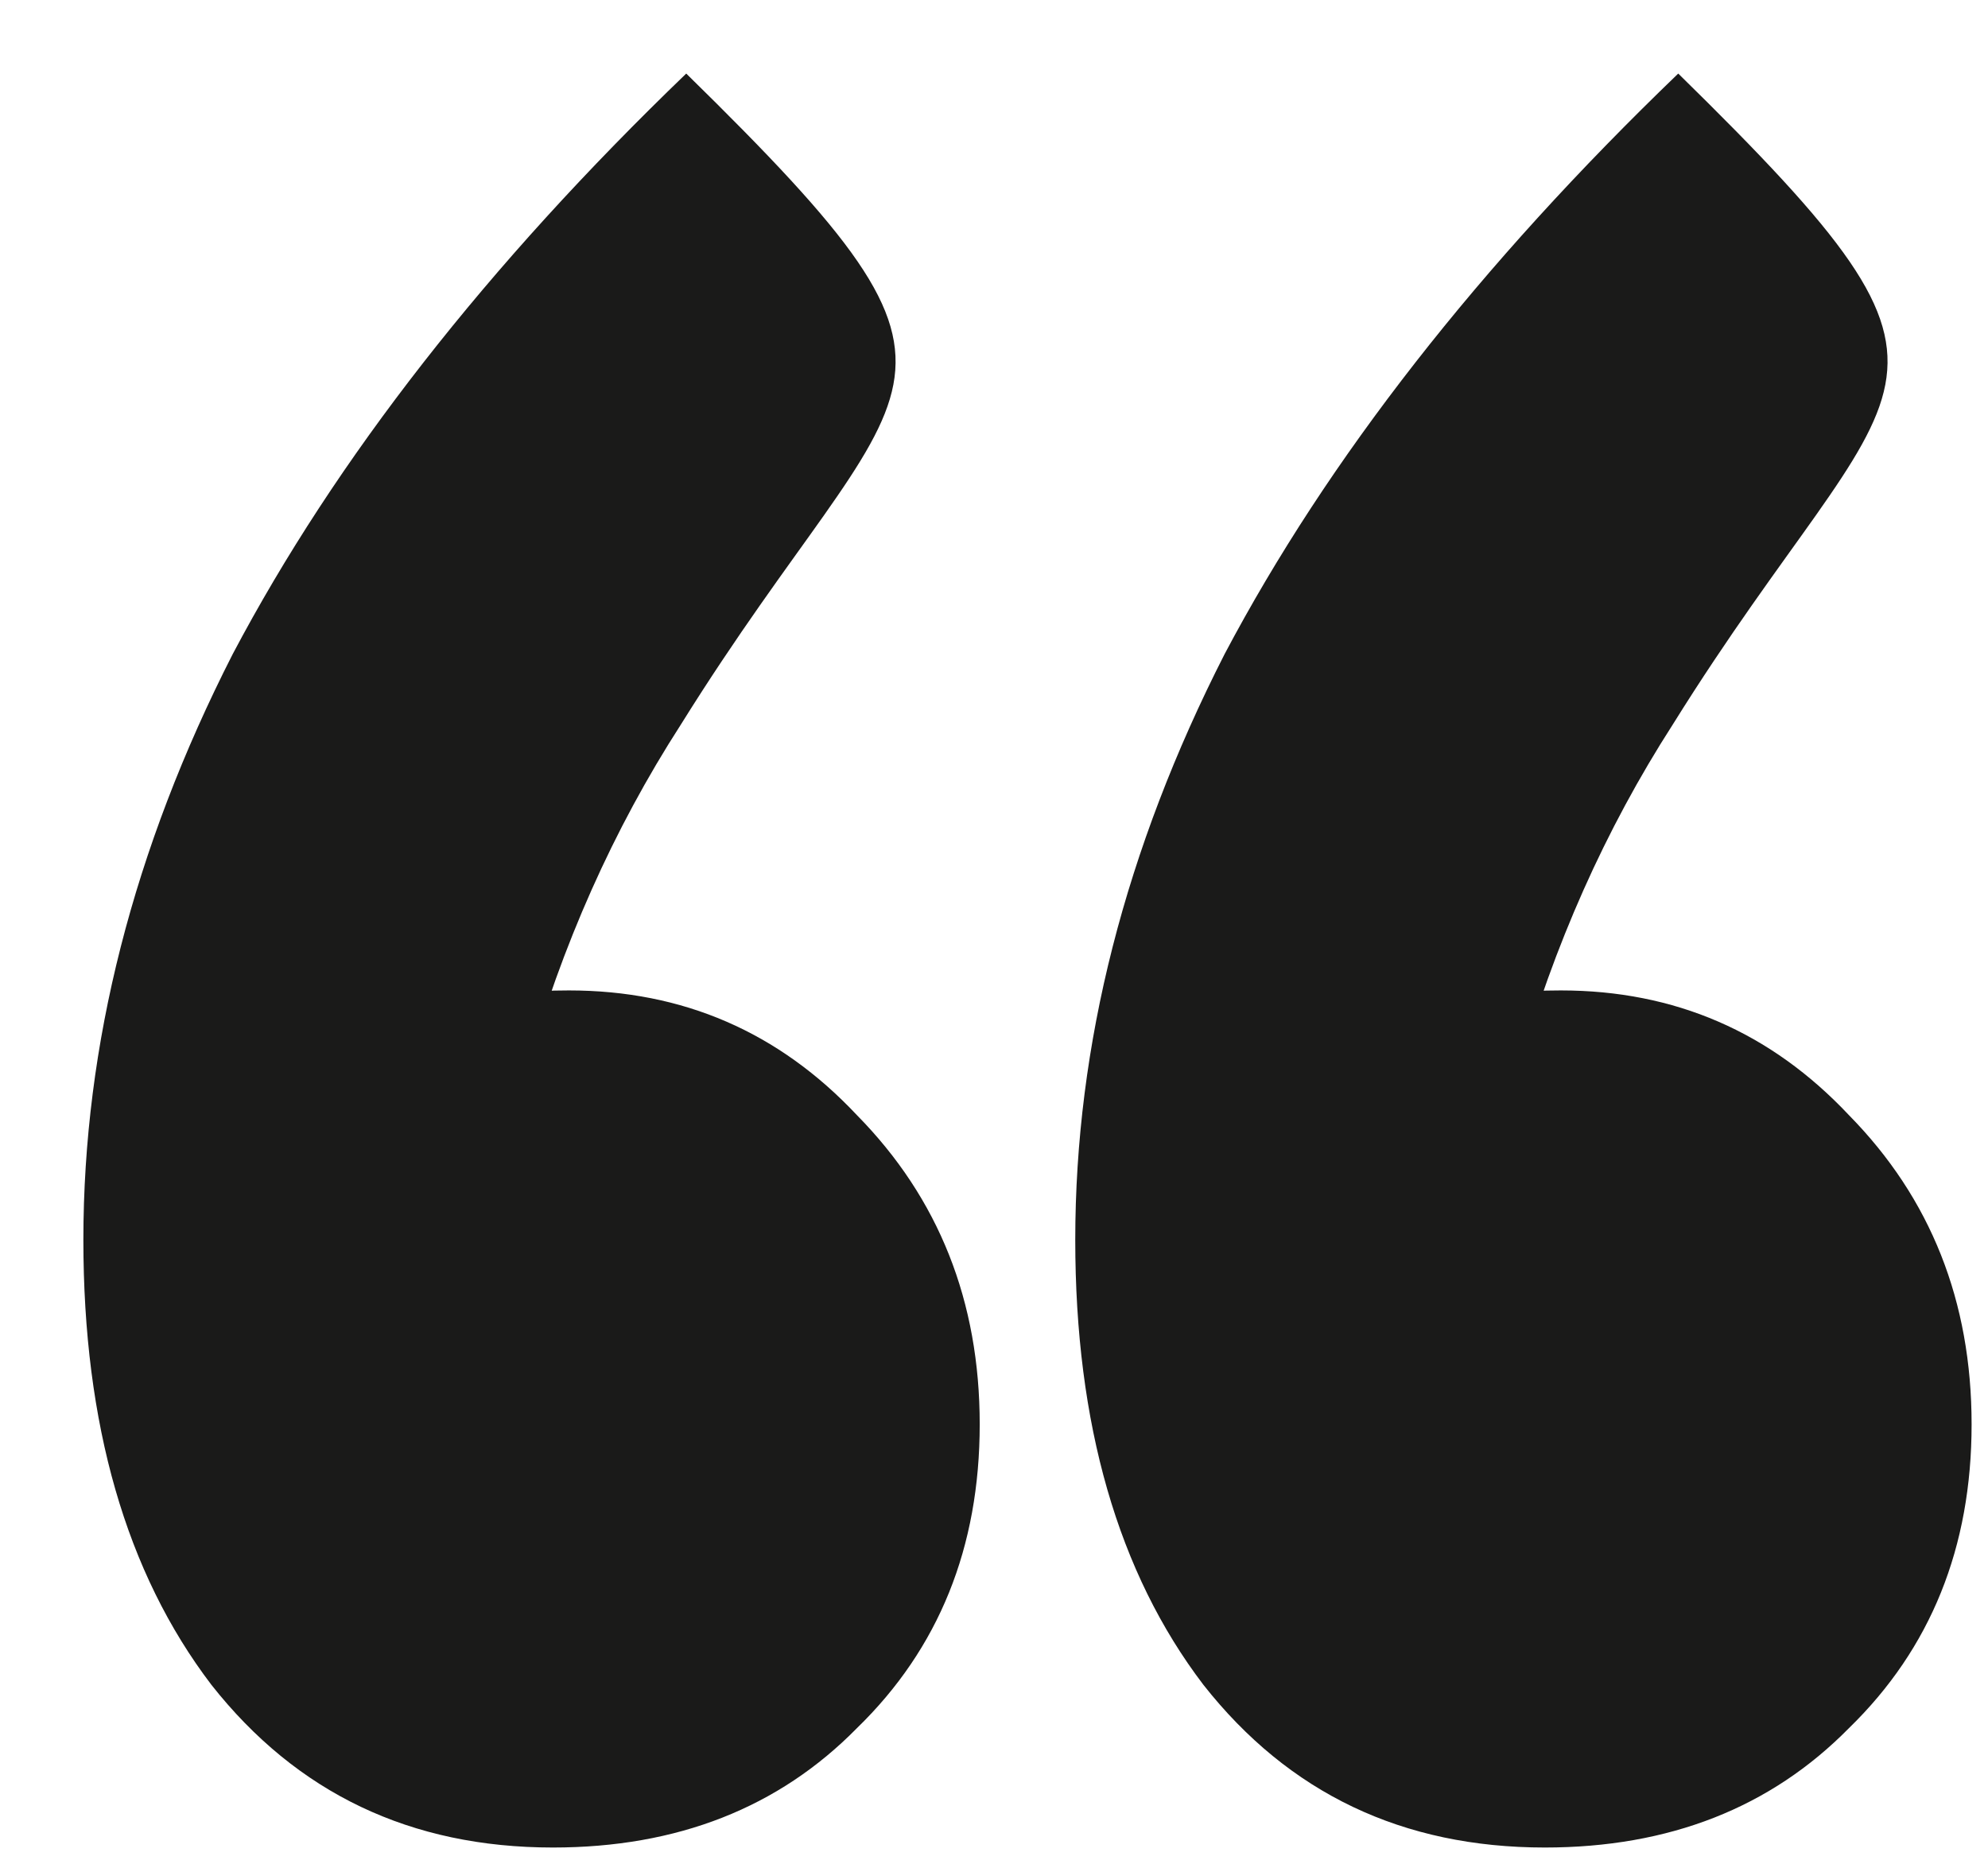 <svg width="16" height="15" viewBox="0 0 16 15" fill="none" xmlns="http://www.w3.org/2000/svg">
<path d="M15.868 11.463C15.868 12.453 15.539 13.268 14.881 13.908C14.251 14.548 13.435 14.869 12.433 14.869C11.288 14.869 10.372 14.432 9.685 13.559C8.998 12.657 8.654 11.463 8.654 9.979C8.654 8.407 9.055 6.835 9.856 5.264C10.687 3.692 11.903 2.135 13.507 0.592C16.183 3.214 15.29 2.899 13.463 5.831C12.92 6.675 12.505 7.607 12.218 8.625L11.359 8.233C11.474 8.174 11.617 8.116 11.789 8.058C11.989 8 12.247 7.971 12.562 7.971C13.478 7.971 14.251 8.305 14.881 8.975C15.539 9.644 15.868 10.474 15.868 11.463Z" fill="#1A1A19"/>
<path d="M7.885 11.463C7.885 12.453 7.556 13.268 6.897 13.908C6.268 14.548 5.452 14.869 4.45 14.869C3.305 14.869 2.389 14.432 1.701 13.559C1.014 12.657 0.671 11.463 0.671 9.979C0.671 8.407 1.072 6.835 1.873 5.264C2.703 3.692 3.92 2.135 5.523 0.592C8.199 3.214 7.307 2.899 5.48 5.831C4.936 6.675 4.521 7.607 4.235 8.625L3.376 8.233C3.491 8.174 3.634 8.116 3.806 8.058C4.006 8 4.264 7.971 4.579 7.971C5.495 7.971 6.268 8.305 6.897 8.975C7.556 9.644 7.885 10.474 7.885 11.463Z" fill="#1A1A19"/>
</svg>
